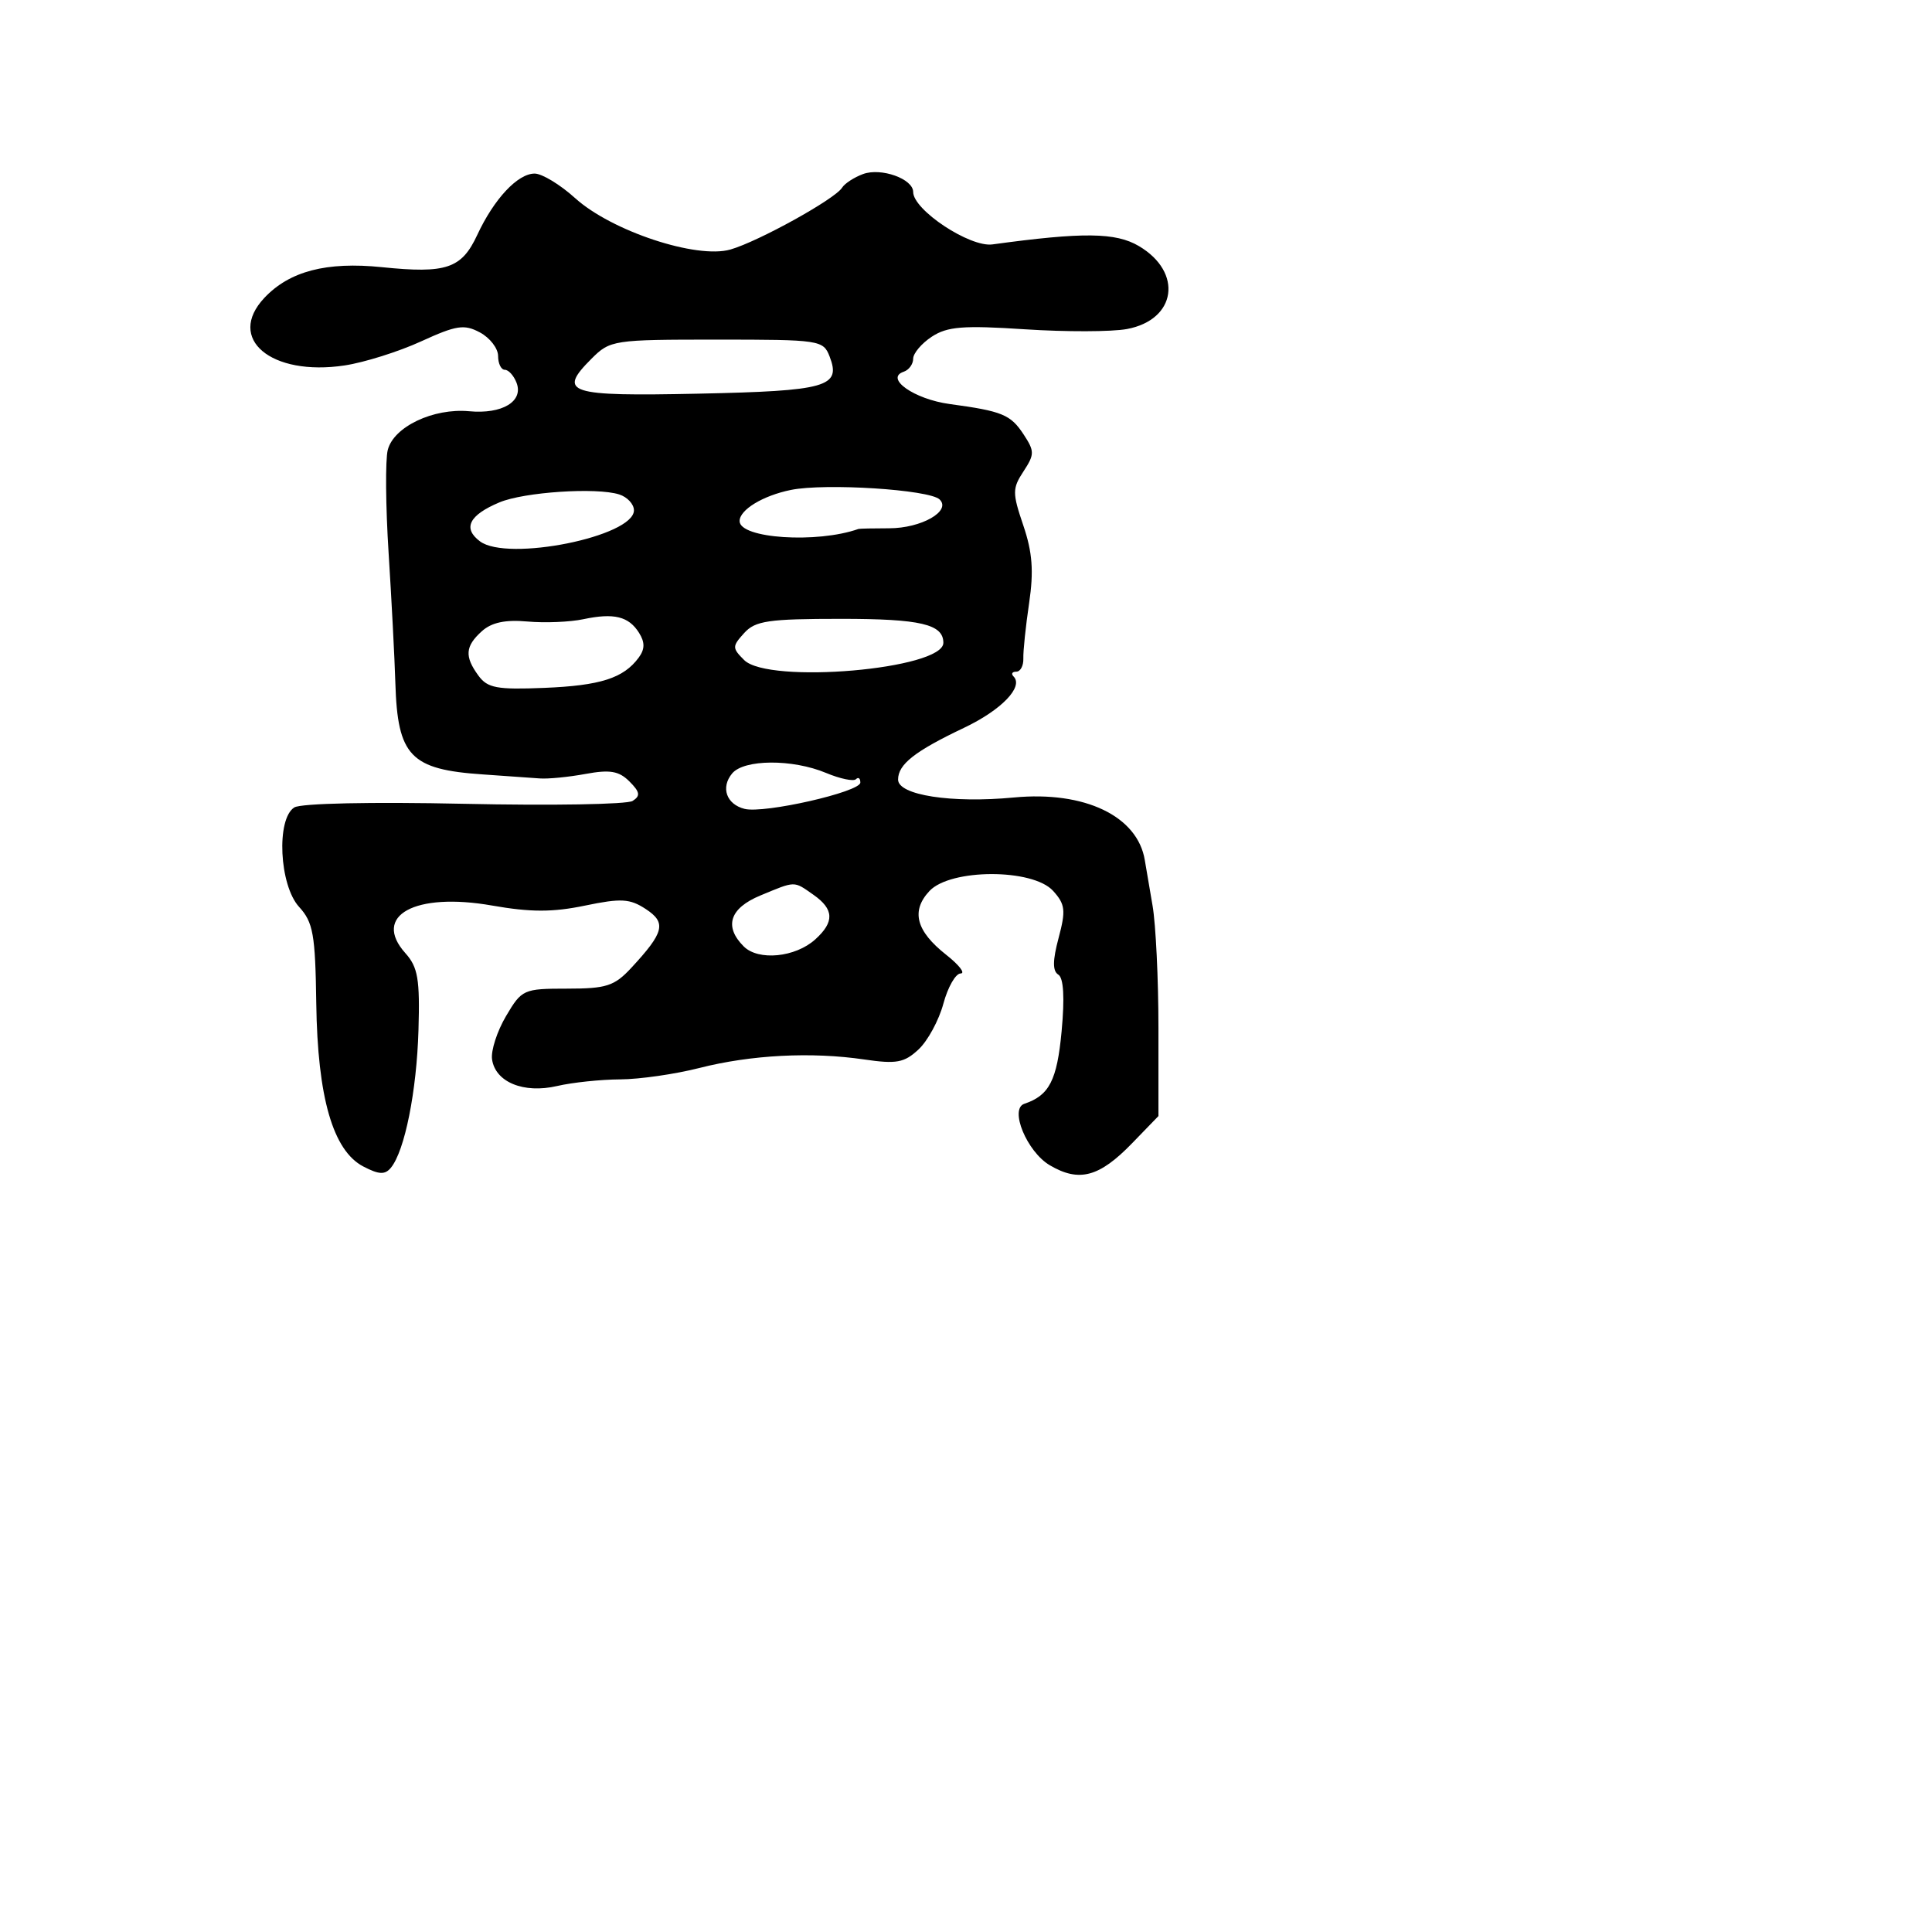<svg xmlns="http://www.w3.org/2000/svg" width="256" height="256" viewBox="0 0 256 256" version="1.1">
	<path d="M 114.352 23.065 C 113.171 23.502, 111.924 24.314, 111.581 24.869 C 110.650 26.376, 100.497 31.997, 96.782 33.063 C 92.300 34.348, 81.035 30.619, 76.203 26.250 C 74.227 24.462, 71.815 23, 70.844 23 C 68.598 23, 65.457 26.359, 63.234 31.140 C 61.164 35.592, 59.140 36.275, 50.615 35.402 C 43.264 34.648, 38.353 35.931, 35.025 39.474 C 29.949 44.877, 35.900 49.887, 45.655 48.424 C 48.253 48.035, 52.811 46.602, 55.785 45.241 C 60.481 43.091, 61.509 42.934, 63.596 44.052 C 64.918 44.759, 66 46.162, 66 47.169 C 66 48.176, 66.402 49, 66.893 49 C 67.384 49, 68.084 49.776, 68.447 50.724 C 69.393 53.187, 66.539 54.900, 62.172 54.492 C 57.416 54.047, 52.150 56.554, 51.378 59.630 C 51.048 60.945, 51.099 67.079, 51.492 73.261 C 51.884 79.442, 52.287 87.200, 52.387 90.500 C 52.680 100.193, 54.382 101.968, 64 102.616 C 67.025 102.820, 70.400 103.058, 71.500 103.145 C 72.600 103.233, 75.335 102.966, 77.578 102.552 C 80.818 101.954, 82.015 102.158, 83.402 103.545 C 84.803 104.946, 84.886 105.456, 83.824 106.128 C 83.096 106.589, 73.050 106.760, 61.500 106.508 C 49.268 106.241, 39.874 106.441, 39 106.988 C 36.583 108.501, 37.004 117.296, 39.631 120.169 C 41.497 122.210, 41.780 123.799, 41.907 132.938 C 42.079 145.417, 44.115 152.472, 48.149 154.570 C 50.228 155.650, 51.015 155.684, 51.802 154.724 C 53.633 152.489, 55.212 144.602, 55.450 136.500 C 55.649 129.745, 55.379 128.158, 53.716 126.301 C 49.265 121.330, 54.970 118.192, 65.198 119.988 C 70.305 120.884, 73.228 120.887, 77.500 120 C 82.300 119.004, 83.455 119.068, 85.568 120.453 C 88.333 122.264, 88.020 123.532, 83.645 128.250 C 81.414 130.656, 80.351 131, 75.147 131 C 69.363 131, 69.138 131.101, 67.048 134.643 C 65.866 136.647, 65.034 139.223, 65.199 140.368 C 65.636 143.393, 69.391 144.932, 73.822 143.902 C 75.845 143.432, 79.601 143.037, 82.169 143.024 C 84.737 143.011, 89.462 142.331, 92.669 141.514 C 99.512 139.771, 107.508 139.357, 114.500 140.383 C 118.782 141.012, 119.818 140.821, 121.713 139.055 C 122.929 137.920, 124.409 135.194, 125.001 132.996 C 125.593 130.798, 126.622 128.995, 127.289 128.989 C 127.955 128.983, 127.093 127.868, 125.373 126.513 C 121.384 123.368, 120.686 120.715, 123.151 118.069 C 125.932 115.083, 136.845 115.067, 139.540 118.044 C 141.151 119.824, 141.245 120.630, 140.270 124.282 C 139.472 127.272, 139.460 128.667, 140.229 129.142 C 140.934 129.577, 141.086 132.175, 140.669 136.654 C 140.063 143.152, 139.033 145.156, 135.733 146.256 C 133.718 146.927, 136.066 152.608, 139.099 154.399 C 142.981 156.693, 145.663 155.976, 150.015 151.481 L 153.500 147.882 153.500 136.191 C 153.500 129.761, 153.149 122.475, 152.719 120 C 152.290 117.525, 151.829 114.821, 151.695 113.991 C 150.748 108.142, 143.735 104.778, 134.347 105.671 C 126.081 106.457, 119 105.363, 119 103.299 C 119 101.278, 121.213 99.539, 127.724 96.446 C 132.692 94.087, 135.668 91.001, 134.298 89.631 C 133.951 89.284, 134.115 89, 134.663 89 C 135.211 89, 135.632 88.213, 135.598 87.250 C 135.565 86.287, 135.909 82.986, 136.364 79.913 C 136.989 75.682, 136.803 73.185, 135.595 69.628 C 134.131 65.317, 134.133 64.727, 135.615 62.465 C 137.092 60.210, 137.095 59.793, 135.642 57.576 C 133.908 54.931, 132.822 54.483, 125.832 53.535 C 121.132 52.898, 117.183 50.118, 119.750 49.254 C 120.438 49.023, 121 48.248, 121 47.532 C 121 46.816, 122.114 45.500, 123.475 44.608 C 125.527 43.264, 127.638 43.097, 135.821 43.634 C 141.250 43.989, 147.331 43.973, 149.334 43.597 C 155.883 42.369, 156.785 36.077, 150.910 32.606 C 147.837 30.791, 143.509 30.742, 131.500 32.386 C 128.514 32.794, 121 27.823, 121 25.438 C 121 23.697, 116.748 22.179, 114.352 23.065 M 78.381 47.528 C 73.829 52.080, 75.212 52.531, 92.592 52.162 C 109.560 51.802, 111.480 51.258, 109.933 47.250 C 109.089 45.064, 108.662 45, 94.987 45 C 81.262 45, 80.846 45.063, 78.381 47.528 M 104.802 64.918 C 101.095 65.670, 98 67.548, 98 69.045 C 98 71.356, 108.254 72.035, 113.750 70.089 C 113.888 70.040, 115.714 70, 117.809 70 C 122.090 70, 126.100 67.709, 124.500 66.178 C 123.137 64.874, 109.365 63.993, 104.802 64.918 M 66.171 66.570 C 62.151 68.261, 61.285 69.996, 63.597 71.730 C 67.247 74.466, 84 71.090, 84 67.618 C 84 66.802, 83.120 65.856, 82.045 65.514 C 79.031 64.558, 69.440 65.196, 66.171 66.570 M 77.289 82.050 C 75.523 82.425, 72.189 82.561, 69.881 82.353 C 66.951 82.089, 65.129 82.478, 63.842 83.643 C 61.635 85.640, 61.534 86.981, 63.400 89.532 C 64.597 91.170, 65.855 91.403, 72.106 91.148 C 79.564 90.844, 82.622 89.864, 84.633 87.136 C 85.453 86.024, 85.467 85.119, 84.683 83.864 C 83.313 81.670, 81.349 81.188, 77.289 82.050 M 98.608 83.881 C 97.007 85.649, 97.007 85.864, 98.600 87.457 C 101.832 90.689, 125 88.686, 125 85.174 C 125 82.709, 121.973 82, 111.455 82 C 101.815 82, 100.080 82.254, 98.608 83.881 M 97.011 102.487 C 95.467 104.347, 96.253 106.578, 98.665 107.182 C 101.259 107.831, 114 104.933, 114 103.694 C 114 103.129, 113.738 102.928, 113.418 103.248 C 113.099 103.568, 111.313 103.193, 109.451 102.415 C 105.007 100.558, 98.580 100.596, 97.011 102.487 M 100.750 118.658 C 96.690 120.343, 95.901 122.758, 98.546 125.404 C 100.489 127.347, 105.386 126.866, 108.030 124.473 C 110.592 122.155, 110.520 120.478, 107.777 118.557 C 105.139 116.709, 105.462 116.704, 100.750 118.658" stroke="none" fill="black" fill-rule="evenodd"/>
</svg>